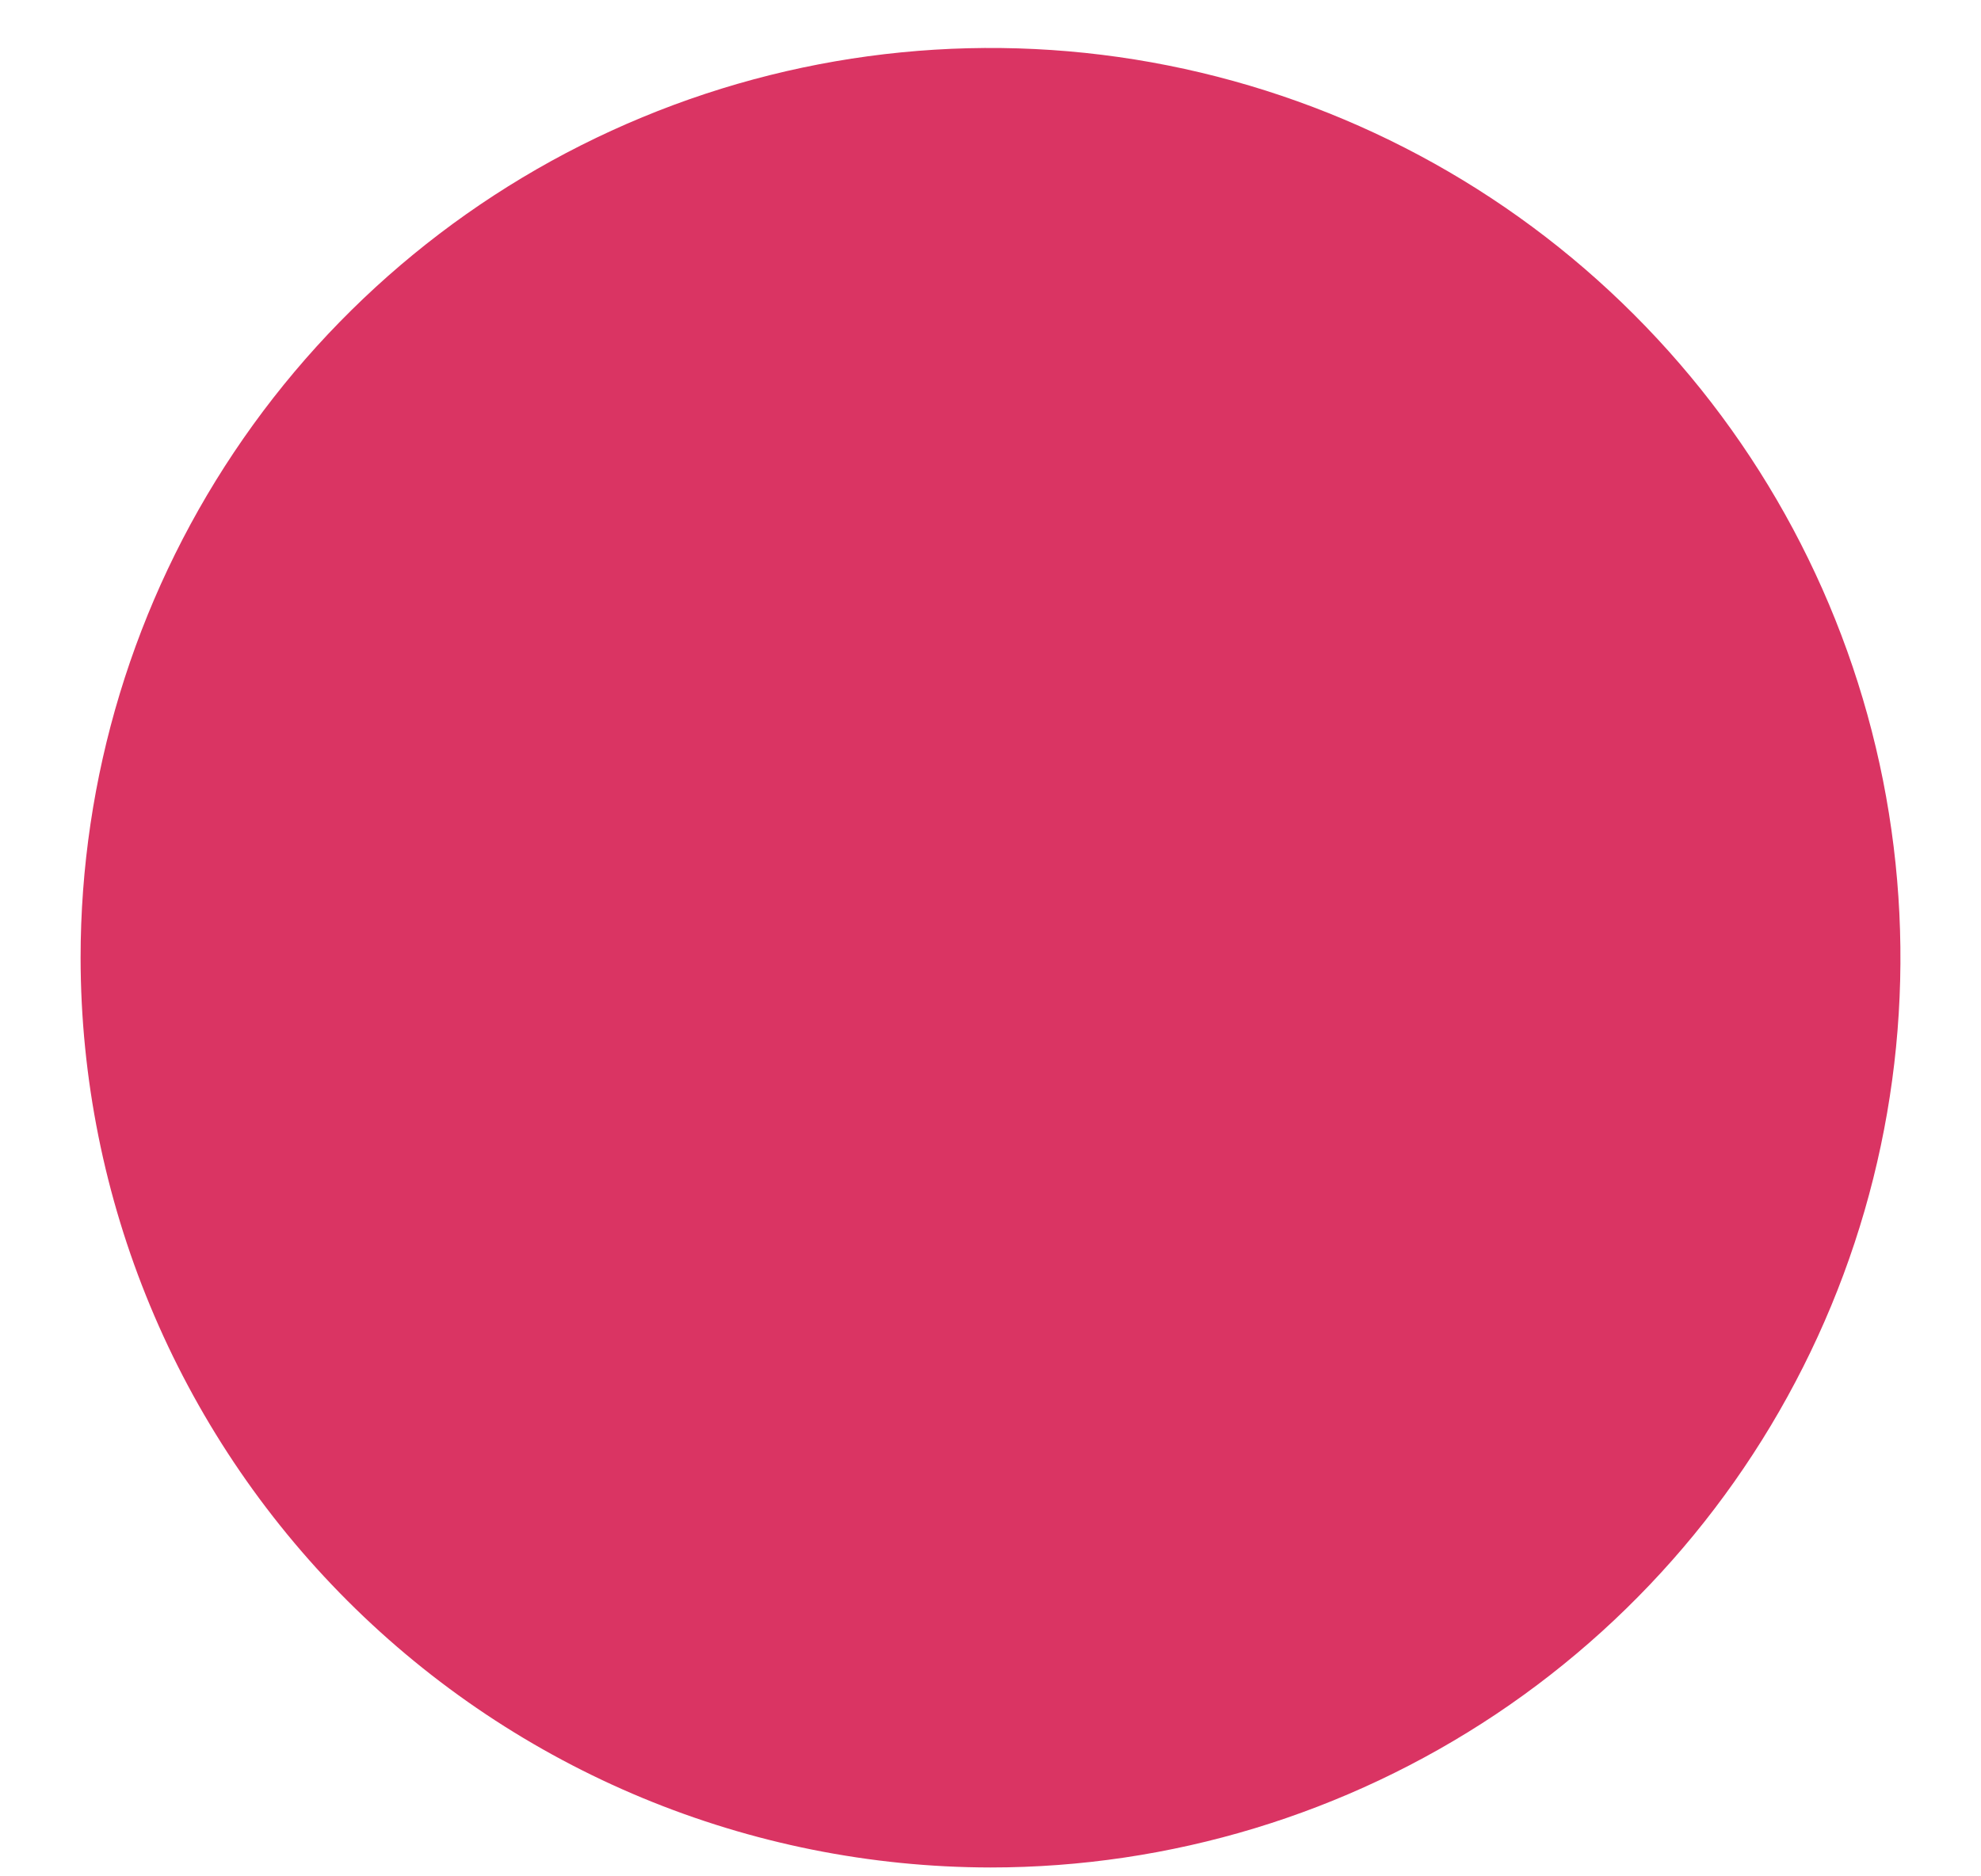 <svg width="19" height="18" viewBox="0 0 19 18" fill="none" xmlns="http://www.w3.org/2000/svg">
<path d="M0.773 9.188C0.773 7.462 1.285 5.774 2.244 4.339C3.203 2.904 4.566 1.785 6.16 1.125C7.755 0.464 9.51 0.291 11.203 0.628C12.896 0.965 14.451 1.796 15.671 3.017C16.892 4.237 17.723 5.792 18.06 7.485C18.396 9.178 18.224 10.933 17.563 12.527C16.902 14.122 15.784 15.485 14.349 16.444C12.913 17.403 11.226 17.915 9.5 17.915C7.186 17.912 4.968 16.992 3.332 15.356C1.696 13.72 0.775 11.502 0.773 9.188H0.773Z" fill="#DA3463"/>
</svg>
